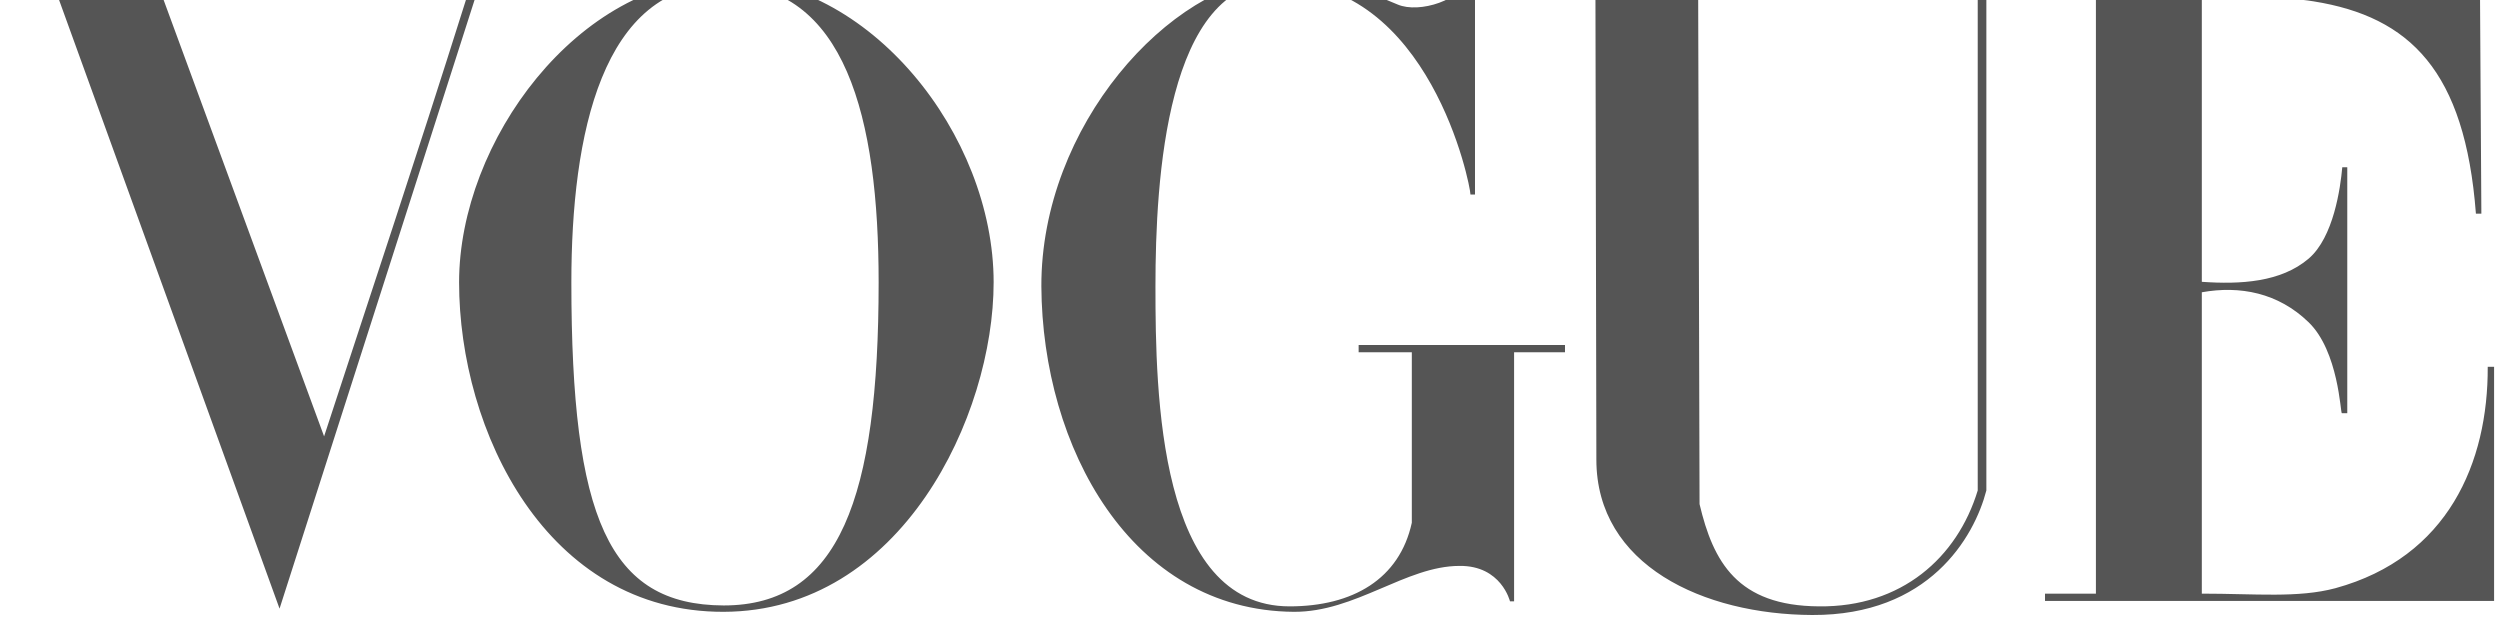 <svg width="55" height="14" viewBox="0 0 55 14" fill="none" xmlns="http://www.w3.org/2000/svg" xmlns:xlink="http://www.w3.org/1999/xlink">
	<desc>
			Created with Pixso.
	</desc>
	<defs/>
	<path id="Vector" d="M15.92 -0.48C12.72 -0.45 10.1 3.11 10.1 6.21C10.1 9.48 12.02 13.47 15.92 13.46C19.83 13.45 21.86 9.15 21.86 6.21C21.86 2.97 19.13 -0.5 15.92 -0.48ZM15.92 -0.35C18.61 -0.35 19.33 2.61 19.33 6.21C19.33 10.97 18.46 13.32 15.92 13.32C13.39 13.31 12.57 11.39 12.57 6.21C12.57 2.97 13.24 -0.35 15.92 -0.35ZM22.91 6.3C22.9 2.77 25.73 -0.36 28.12 -0.52C28.99 -0.58 30.1 -0.18 30.75 0.1C31.22 0.3 32.18 0.01 32.35 -0.54L32.45 -0.54L32.45 4.28L32.35 4.28C32.35 4.07 31.46 -0.4 28.12 -0.4C25.66 -0.4 25.42 3.94 25.42 6.3C25.42 8.67 25.49 13.34 28.37 13.34C29.76 13.34 30.79 12.74 31.06 11.5L31.06 7.75L29.89 7.75L29.89 7.59L34.43 7.59L34.43 7.75L33.31 7.75L33.31 13.23L33.22 13.23C33.22 13.23 33.03 12.44 32.11 12.45C30.93 12.45 29.82 13.47 28.46 13.46C24.88 13.43 22.93 9.84 22.91 6.3L22.91 6.3ZM1.3 0L-0.11 0L-0.11 -0.16L4.84 -0.16L4.84 0L3.6 0L7.13 9.6C8.24 6.2 9.09 3.68 10.25 0L9.02 0L9.02 -0.16L11.63 -0.16L11.63 0L10.44 0L6.15 13.39L1.3 0ZM35.12 10.11L35.1 -0.02L33.75 -0.02L33.75 -0.17L38.7 -0.17L38.7 -0.02L37.36 -0.02L37.39 11.09C37.69 12.36 38.22 13.33 40.02 13.34C41.83 13.36 43.06 12.27 43.51 10.79L43.51 -0.02L41.98 -0.02L41.98 -0.16L54.56 -0.16L54.59 4.7L54.47 4.7C54.23 1.56 53.02 0.37 50.9 0.03C50.18 -0.09 49.41 0 48.44 -0.01L48.44 6.2C49.29 6.26 50.18 6.21 50.79 5.69C51.34 5.22 51.49 4.13 51.53 3.68L51.64 3.68L51.64 9.09L51.52 9.09C51.49 9.09 51.45 7.73 50.79 7.09C50.12 6.44 49.28 6.28 48.44 6.43L48.44 13.06C49.62 13.06 50.56 13.16 51.38 12.94C53.86 12.26 54.74 10.17 54.73 8.07L54.87 8.07L54.87 13.22L44.99 13.22L44.99 13.06L46.11 13.06L46.11 -0.02L43.7 -0.02L43.7 10.79C43.43 11.83 42.43 13.54 39.87 13.53C37.48 13.52 35.12 12.44 35.12 10.11Z" fill="#555555" fill-opacity="1" fill-rule="nonzero"/>
</svg>
